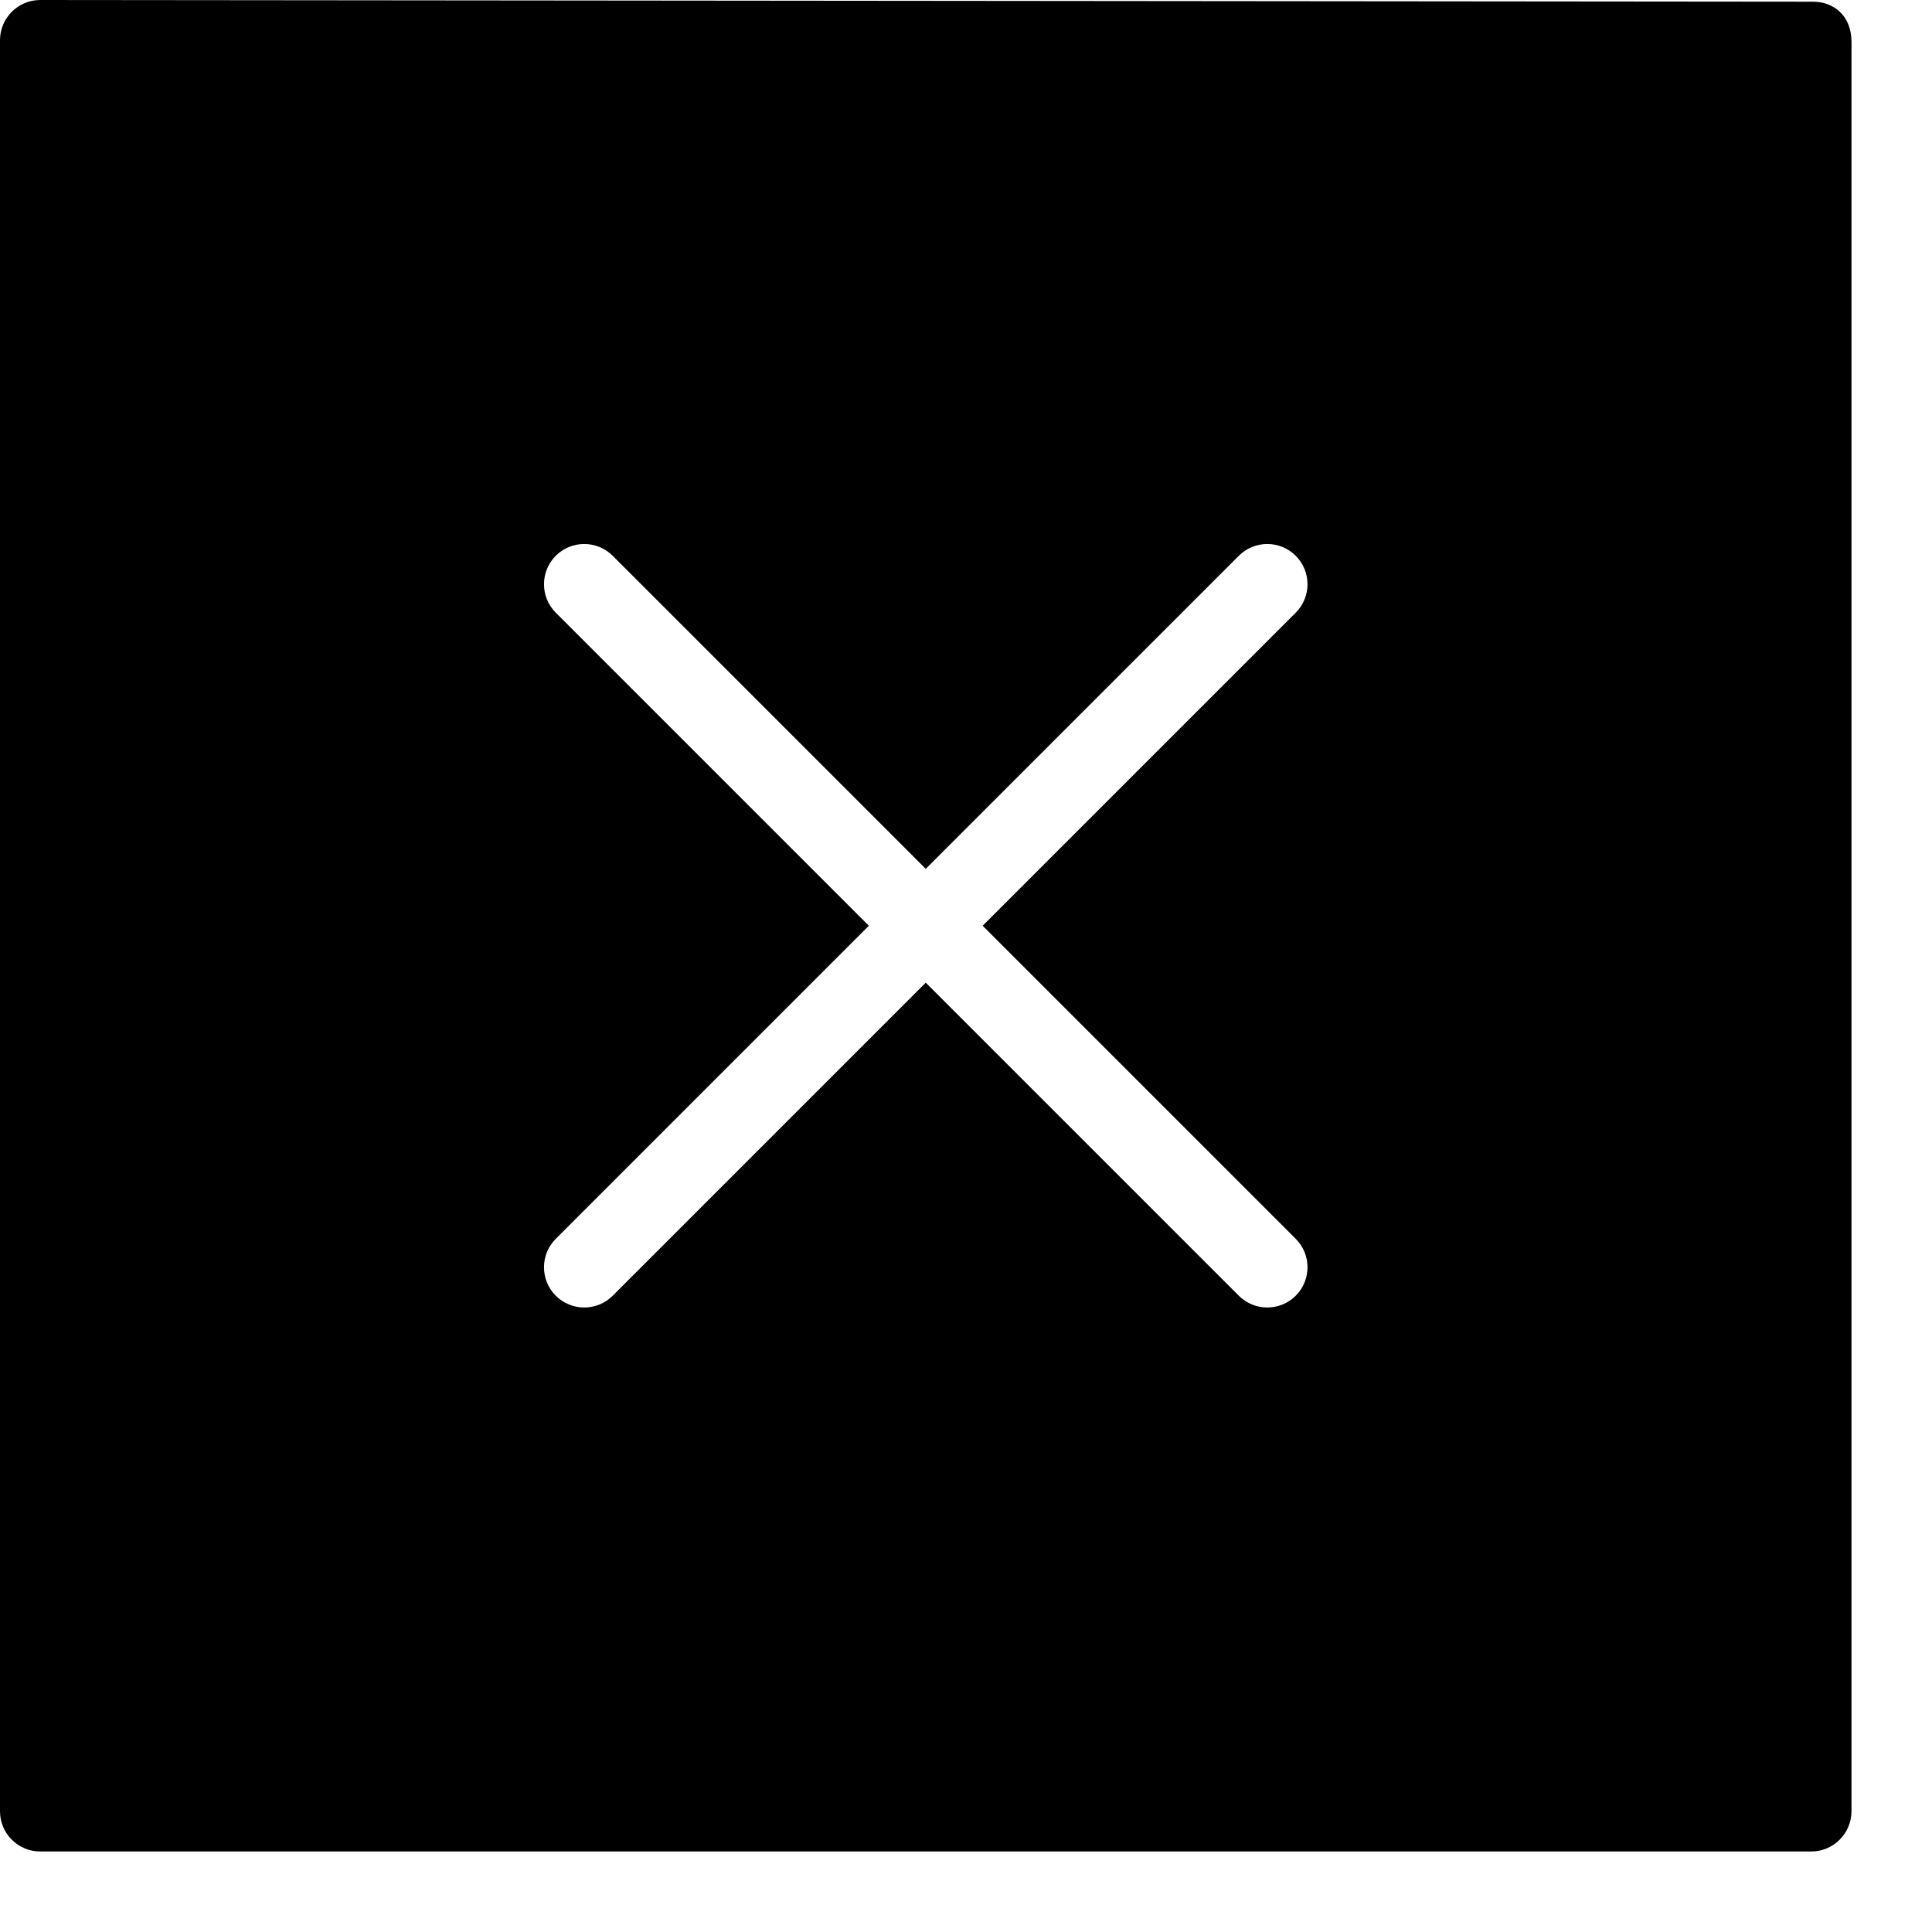 <?xml version="1.0" encoding="utf-8"?>
<!-- Generator: Adobe Illustrator 19.2.1, SVG Export Plug-In . SVG Version: 6.00 Build 0)  -->
<svg version="1.1" xmlns="http://www.w3.org/2000/svg" xmlns:xlink="http://www.w3.org/1999/xlink" x="0px" y="0px" width="24px"
	 height="24px" viewBox="0 0 24 24" enable-background="new 0 0 24 24" xml:space="preserve">
<g id="Filled_Icons_1_">
	<g id="Filled_Icons">
		<path d="M22.521,0.021L0.5,0C0.224,0,0,0.224,0,0.5v22C0,22.776,0.224,23,0.5,23h22c0.275,0,0.499-0.224,0.5-0.5V0.521
			C23,0.193,22.777,0.021,22.521,0.021z M16.096,15.389c0.195,0.195,0.195,0.512,0,0.707c-0.195,0.195-0.512,0.195-0.707,0
			L11.5,12.207l-3.889,3.889c-0.195,0.195-0.512,0.195-0.707,0c-0.195-0.195-0.195-0.512,0-0.707l3.889-3.889L6.904,7.611
			c-0.195-0.195-0.195-0.512,0-0.707c0.195-0.195,0.512-0.195,0.707,0l3.889,3.889l3.889-3.889c0.195-0.195,0.512-0.195,0.707,0
			c0.195,0.195,0.195,0.512,0,0.707L12.207,11.5L16.096,15.389z"/>
	</g>
	<g id="New_icons">
	</g>
</g>
<g id="Invisible_Shape">
	<rect fill="none" width="24" height="24"/>
</g>
</svg>
